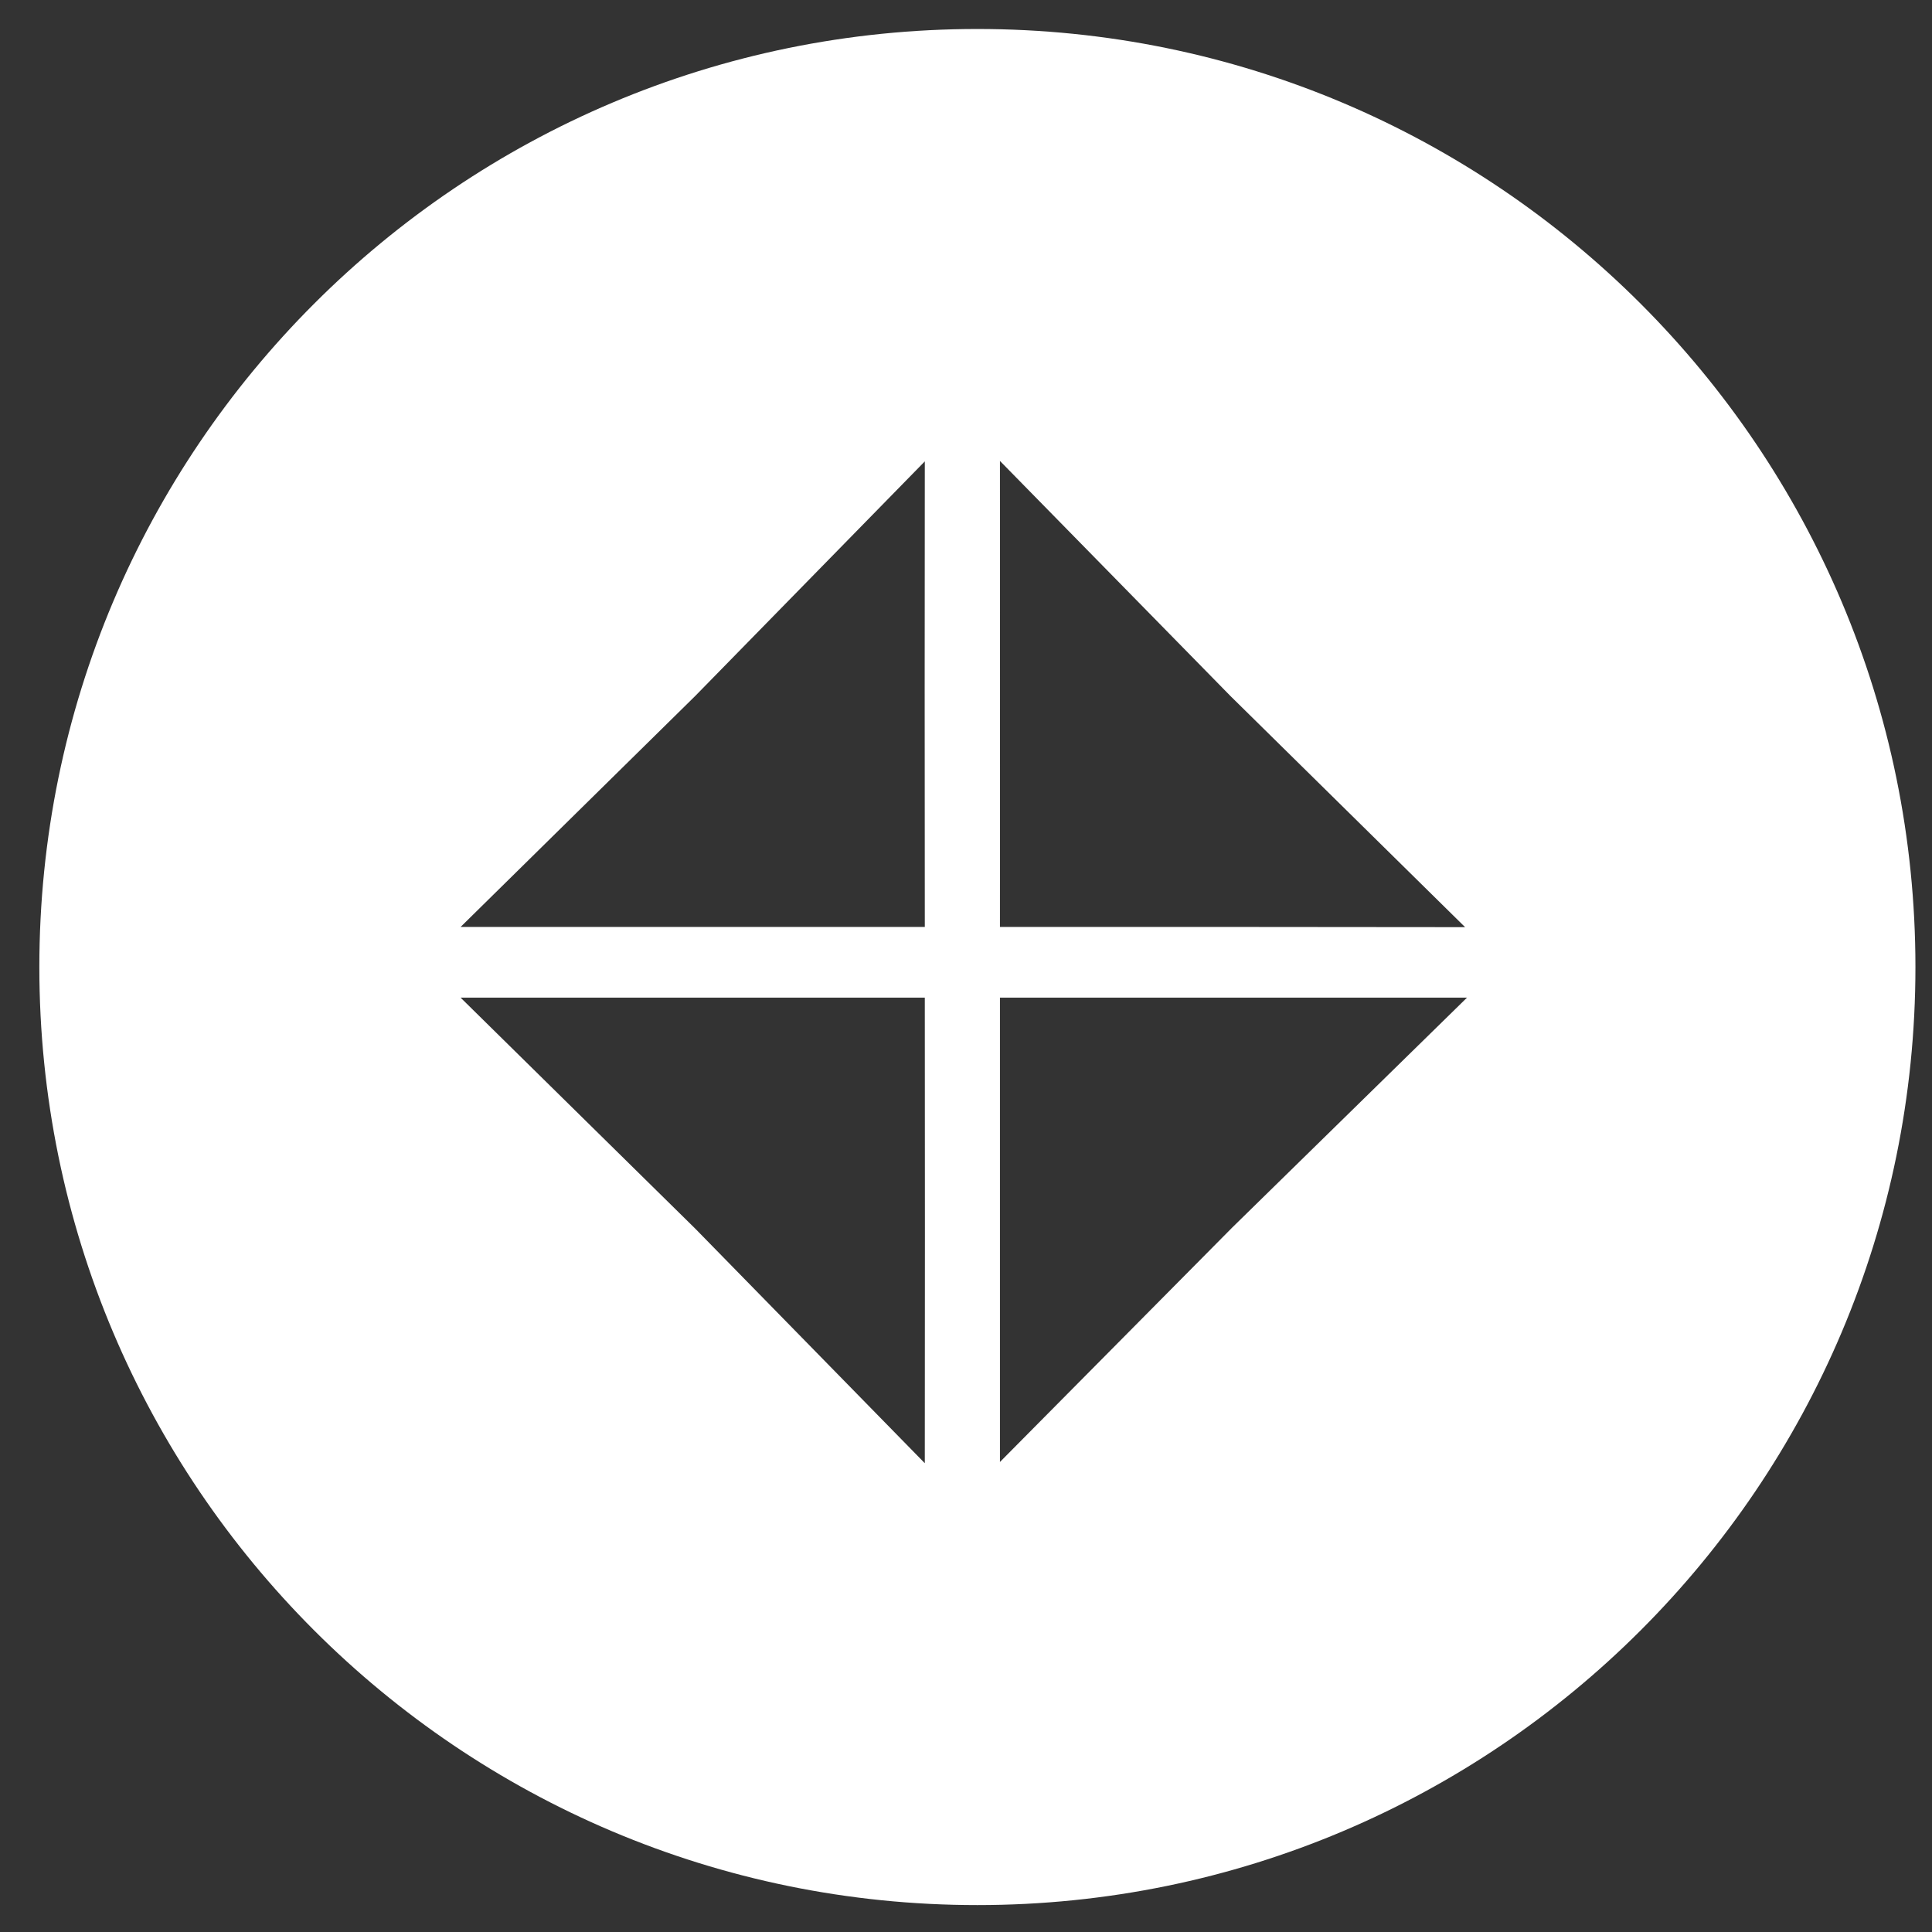 <?xml version="1.0" encoding="utf-8"?>
<!-- Generator: Adobe Illustrator 17.1.0, SVG Export Plug-In . SVG Version: 6.00 Build 0)  -->
<!DOCTYPE svg PUBLIC "-//W3C//DTD SVG 1.1//EN" "http://www.w3.org/Graphics/SVG/1.1/DTD/svg11.dtd">
<svg version="1.1" xmlns="http://www.w3.org/2000/svg" xmlns:xlink="http://www.w3.org/1999/xlink" x="0px" y="0px"
	 viewBox="0 0 466.477 466.477" enable-background="new 0 0 466.477 466.477" xml:space="preserve">
<rect x="0" y="0" width="466.477" height="466.477" fill="#333333" stroke="none"/>
<g id="background">
</g>
<g id="cake">
</g>
<g id="Layer_3">
</g>
<g id="Layer_4">
</g>
<g id="Layer_5">
</g>
<g id="Layer_6">
</g>
<g id="Layer_7">
</g>
<g id="Layer_8">
</g>
<g id="Layer_9">
</g>
<g id="Layer_10">
</g>
<g id="Layer_11">
</g>
<g id="Layer_12">
</g>
<g id="Layer_13">
	<path fill="#FFFFFF" d="M235.988,7C110.902,7,9.5,108.402,9.5,233.489c0,125.086,101.402,226.489,226.488,226.489
		c125.086,0,226.489-101.402,226.489-226.489C462.477,108.402,361.074,7,235.988,7z M167.855,168.046l55.438-56.647l-0.032,54.867
		l0.032,57.546h-57.332h-54.753L167.855,168.046z M223.292,353.287l-55.438-56.647l-56.647-55.764h54.773l57.312-0.002l0.028,57.533
		L223.292,353.287z M241.435,111.291l55.663,56.768l56.647,55.8l-54.7-0.048h-57.61l0.016-57.639L241.435,111.291z M297.562,296.345
		l-56.127,56.647v-54.916v-57.201h57.991h54.783L297.562,296.345z"/>
</g>
<g id="Layer_14">
</g>
<g id="Layer_15">
</g>
</svg>
